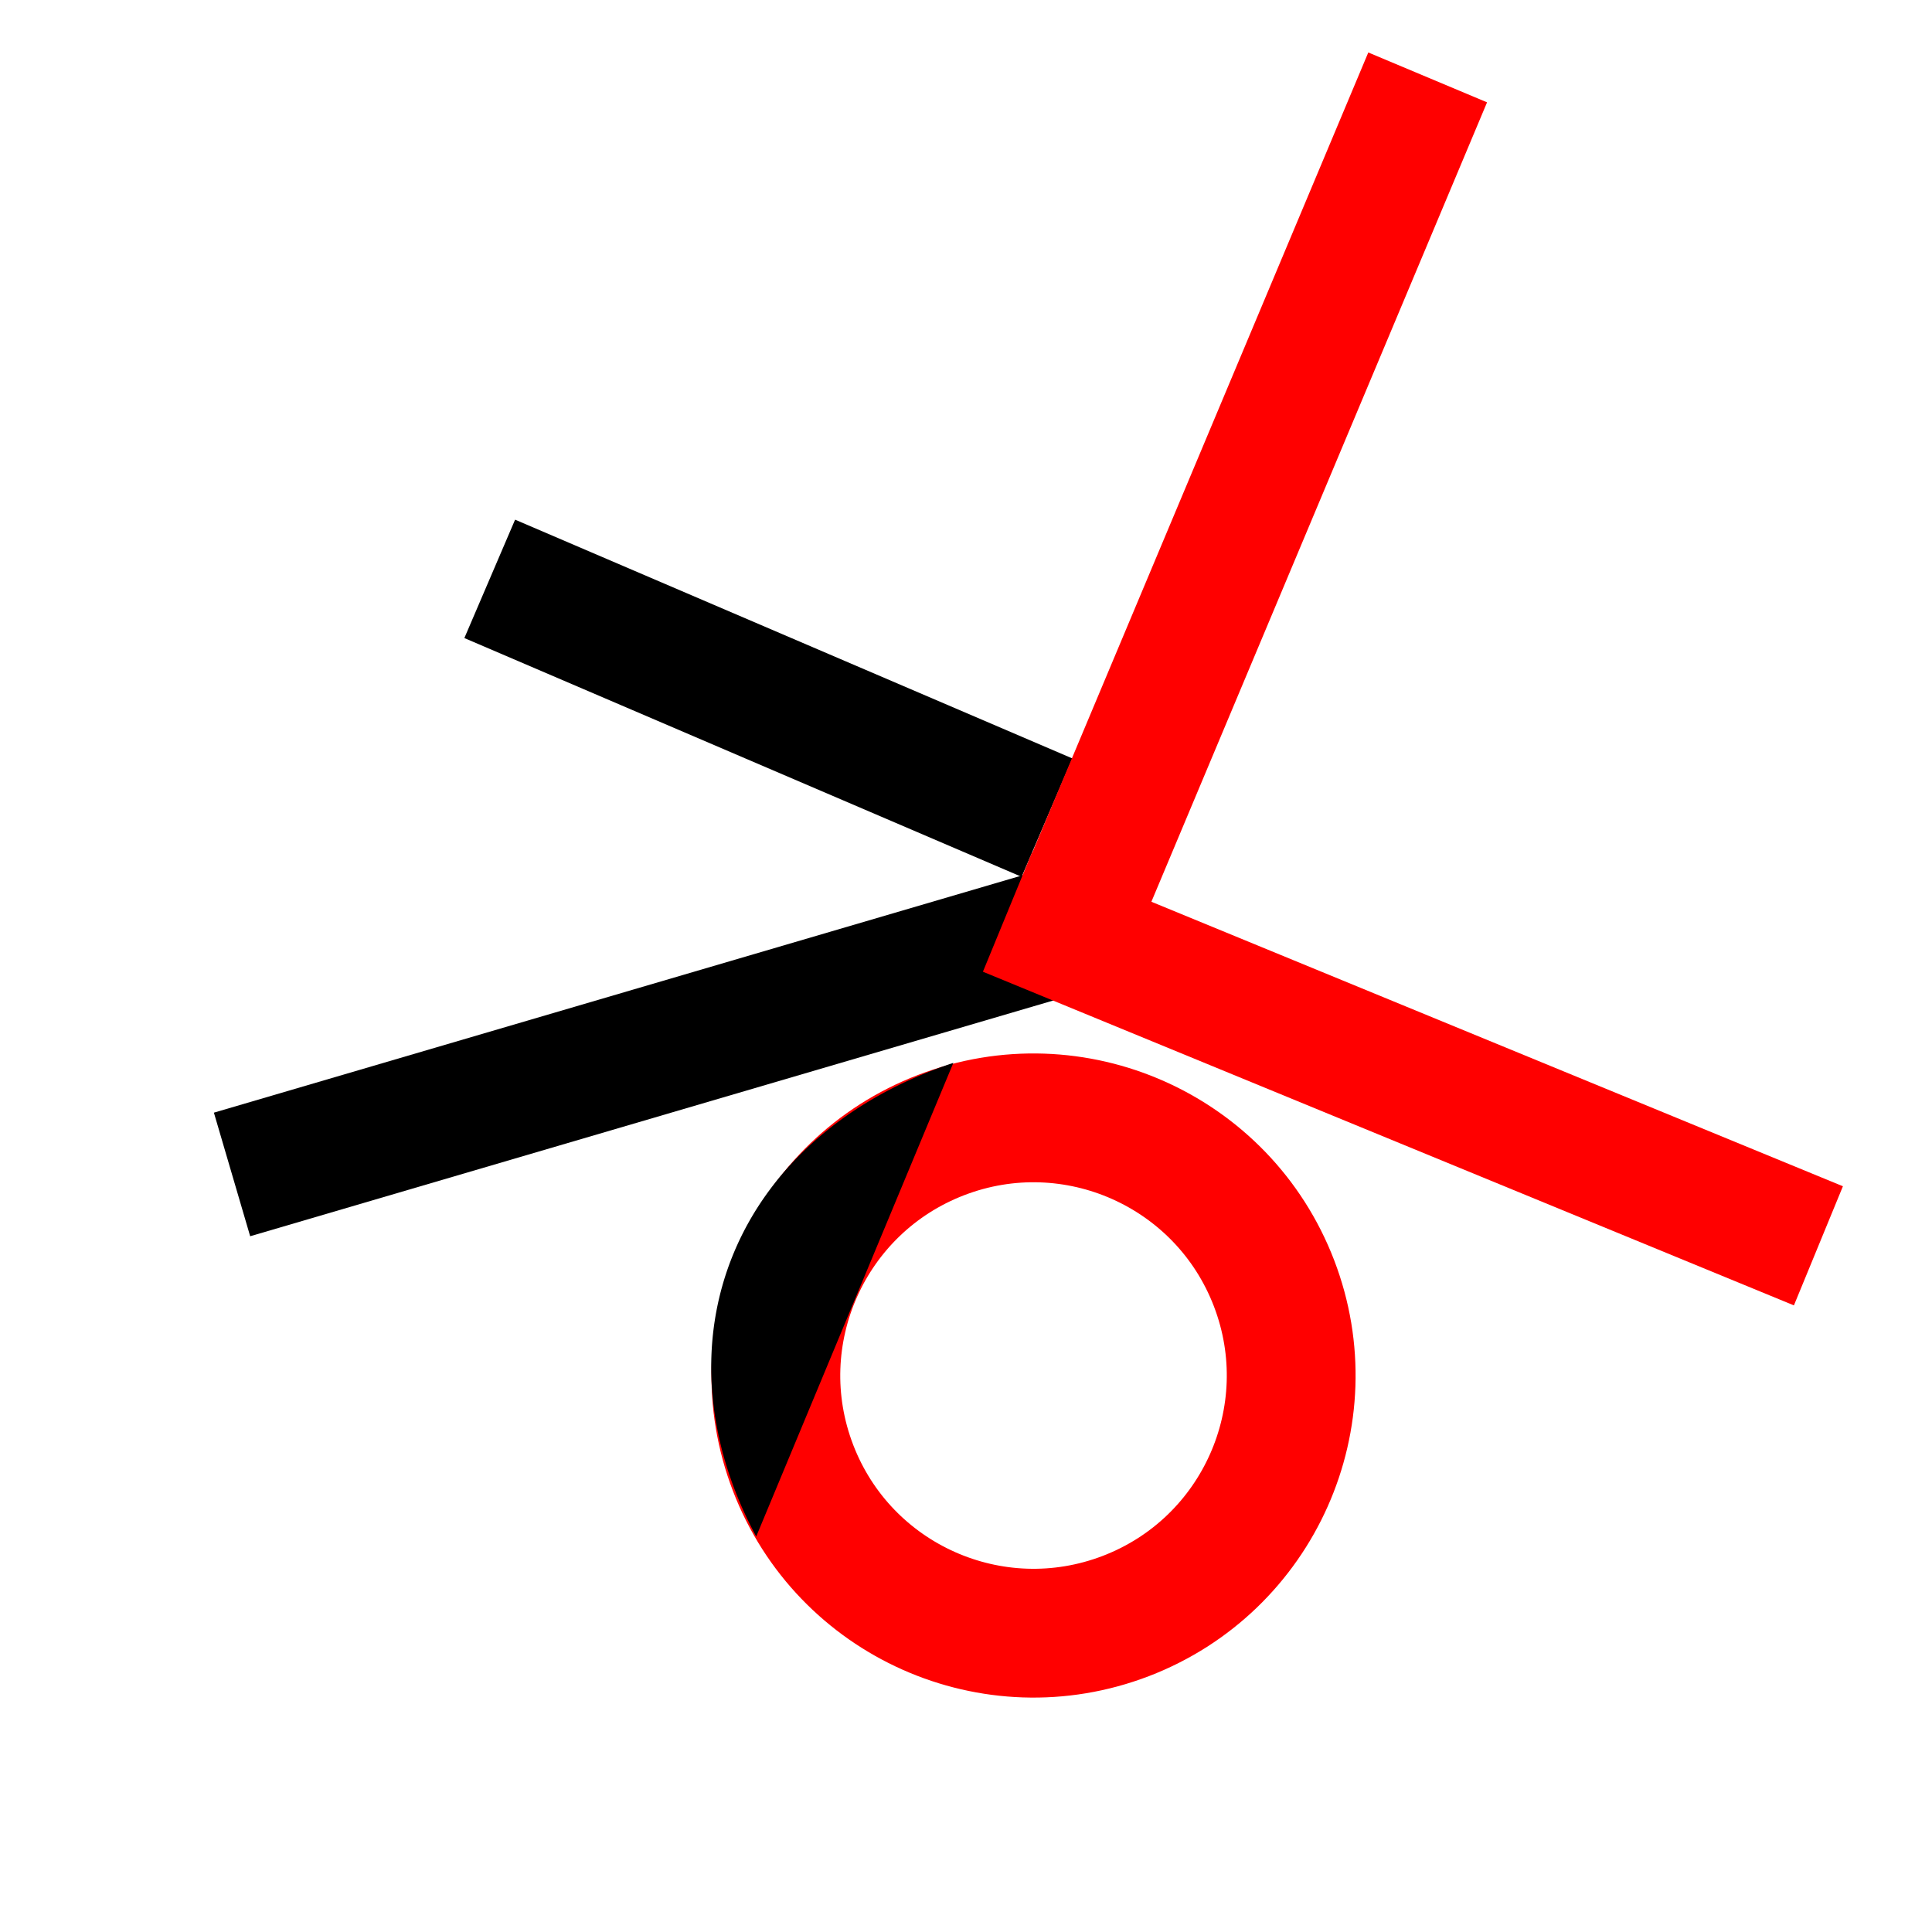 <svg width="300" height="300" xmlns="http://www.w3.org/2000/svg">
  <g>
    <title>Rahul Kurup's logo</title>
    <g transform="rotate(-111 150 150)" id="svg_16">
      <line id="leg_left" x1="167" y1="170" x2="232.625" y2="102.5" stroke-width="20" stroke="#000" />

      <line id="hand_left" x1="160.625" y1="32" x2="149.625" y2="167.5" stroke-width="20" stroke="#000" />

      <line id="leg_right" x1="156" y1="279.6" x2="250" y2="181.5" stroke-width="20" stroke="red"
        transform="rotate(90 209.125 225.5)" />

      <line id="hand_right" x1="62" y1="258" x2="155.5" y2="159" stroke-width="20" stroke="red" />

      <!-- <polygon id="neck" points="0,0 20,0 10,10" fill="blue"
        transform="translate(170, 110) rotate(-30 65 80)" /> -->

      <ellipse id="head" fill="none" stroke-width="20" cx="86.875" cy="137" rx="40" ry="40" stroke="red" />

      <path id="head_arc" d="M22,89.8 a59,77 0 0,0 79.5,5" fill="#000"
        transform="translate(40, 40) rotate(-140 61.69 82.7)" />

    </g>
  </g>

</svg>
